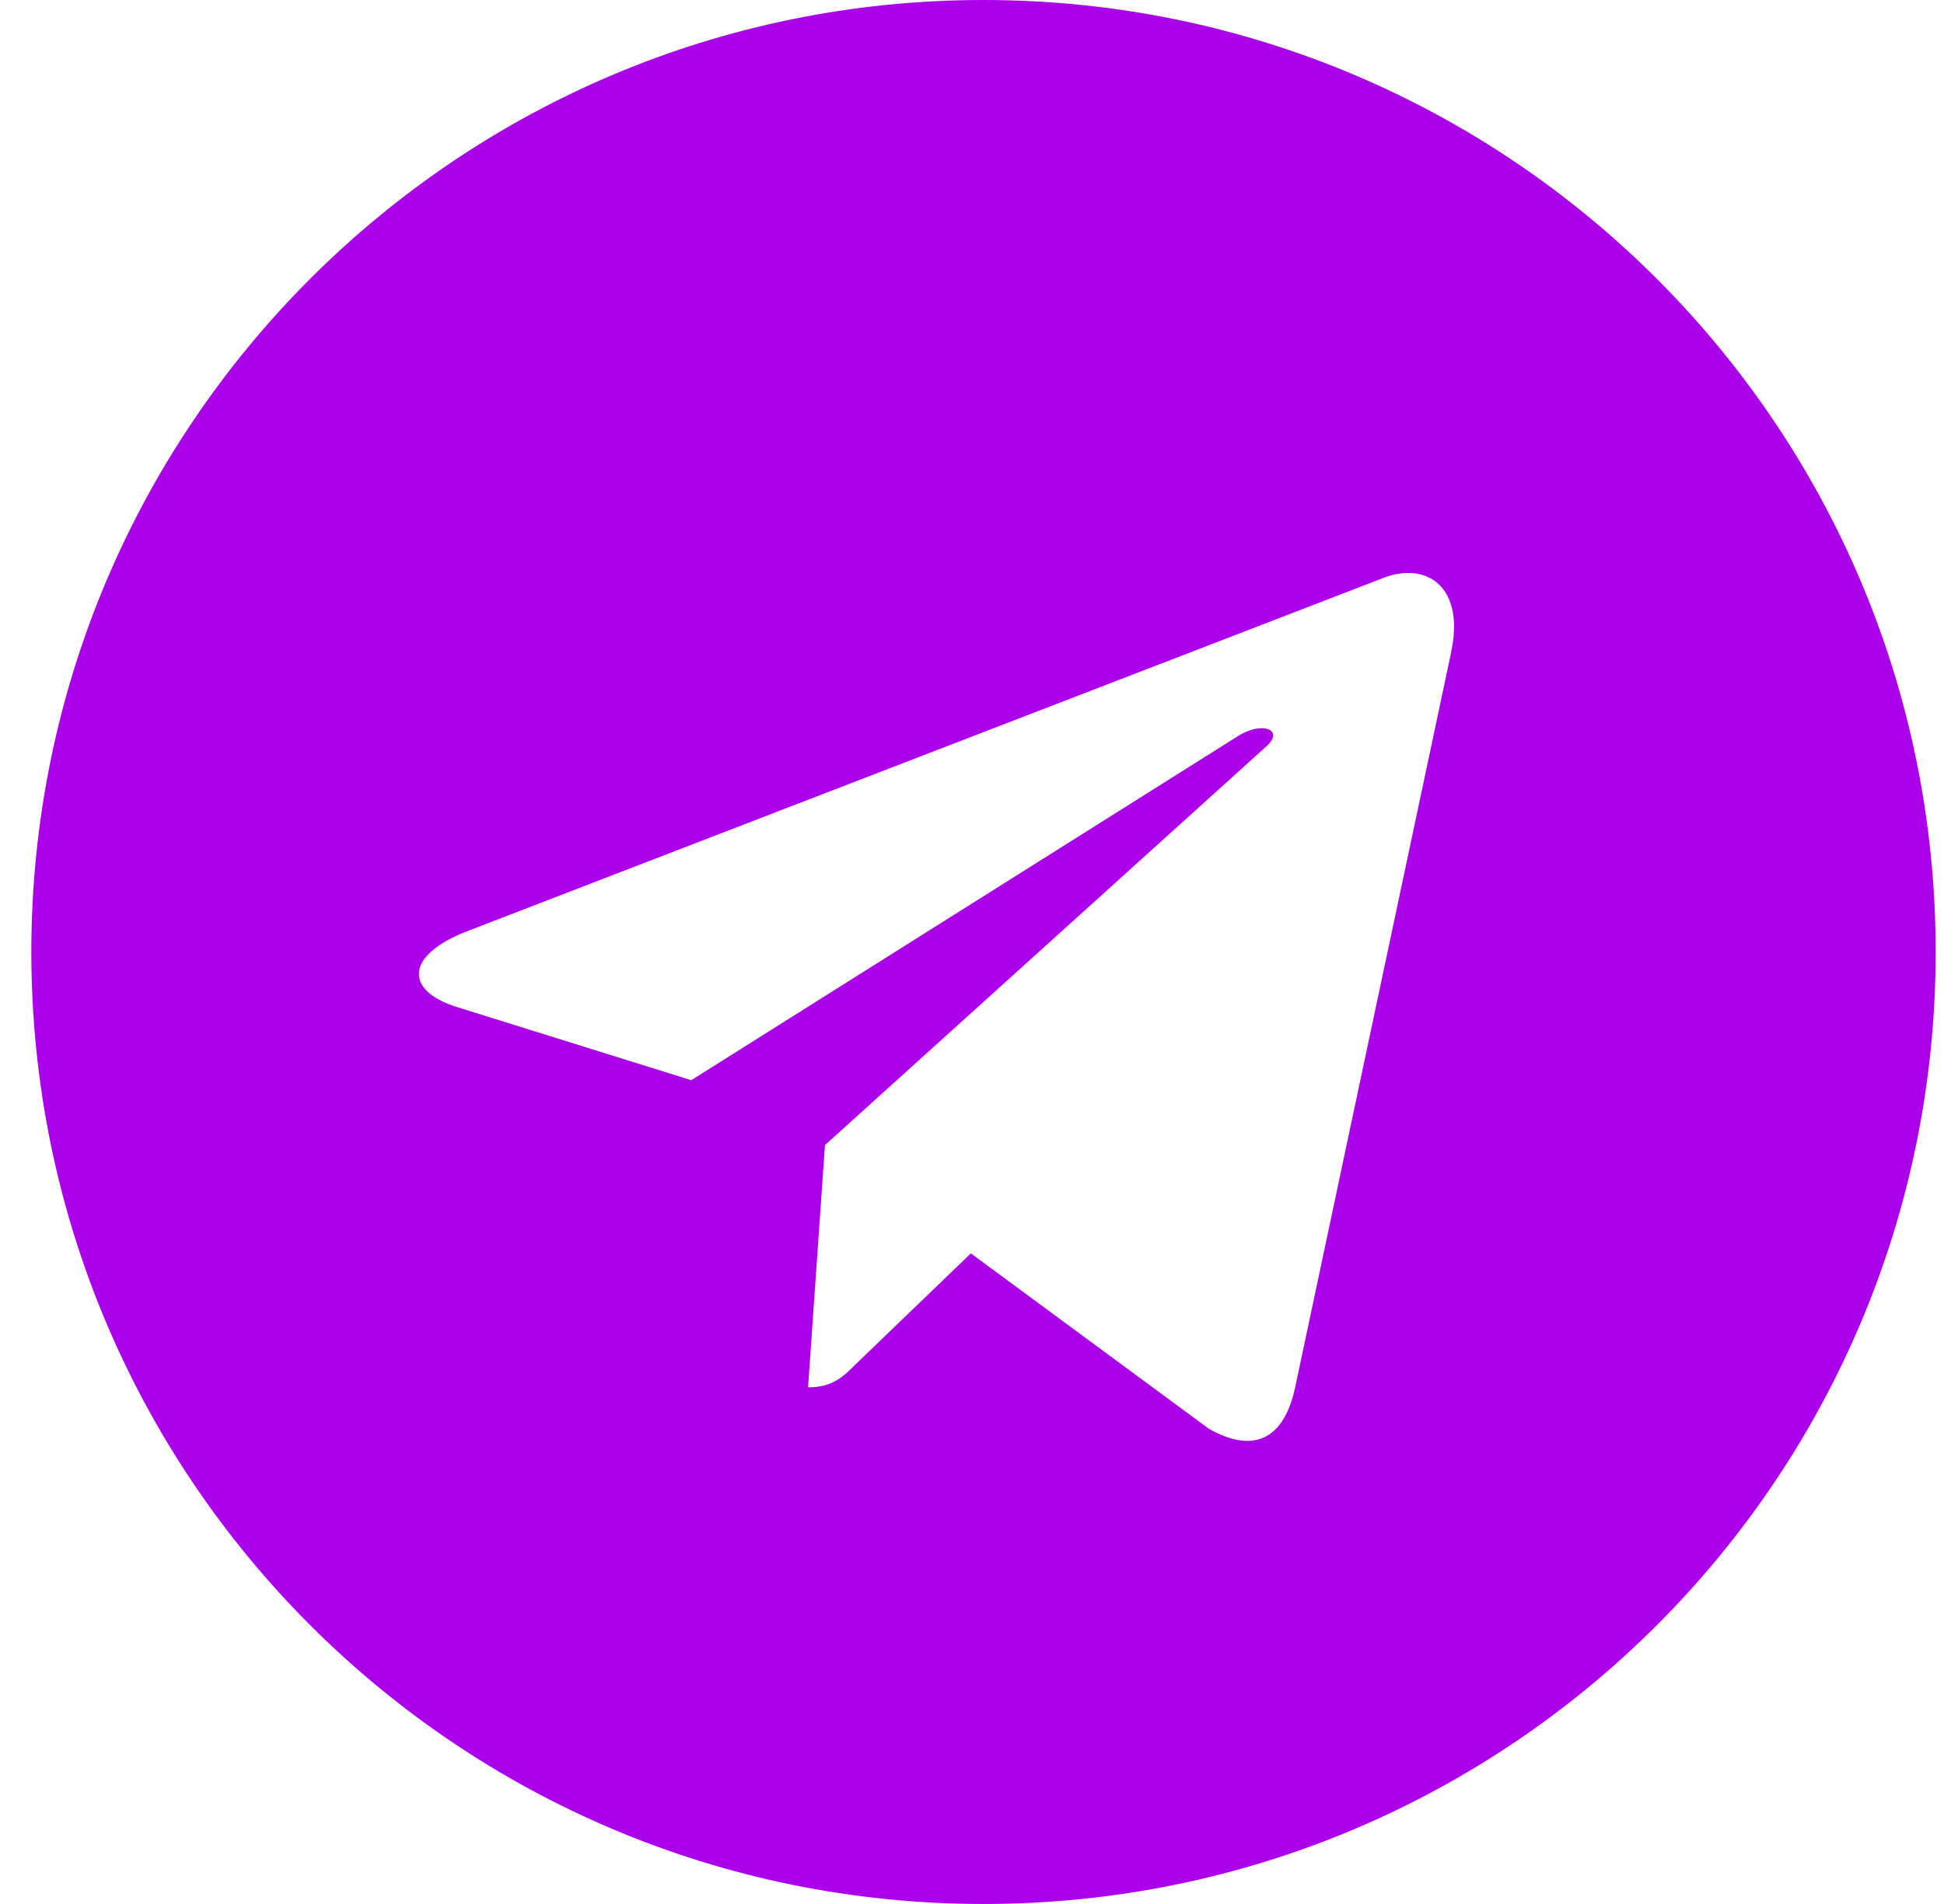 <svg width="49" height="48" viewBox="0 0 49 48" fill="none" xmlns="http://www.w3.org/2000/svg">
<path d="M24.79 0C11.531 0 0.79 10.743 0.79 24C0.79 37.257 11.533 48 24.79 48C38.049 48 48.79 37.257 48.79 24C48.79 10.743 38.047 0 24.79 0ZM36.578 16.442L32.639 35.005C32.348 36.321 31.564 36.64 30.471 36.02L24.471 31.598L21.577 34.385C21.258 34.704 20.987 34.975 20.368 34.975L20.794 28.868L31.913 18.822C32.397 18.396 31.806 18.155 31.166 18.581L17.424 27.232L11.502 25.383C10.215 24.977 10.186 24.096 11.773 23.477L34.912 14.553C35.986 14.166 36.925 14.815 36.576 16.441L36.578 16.442Z" fill="#AB00EA"/>
</svg>

